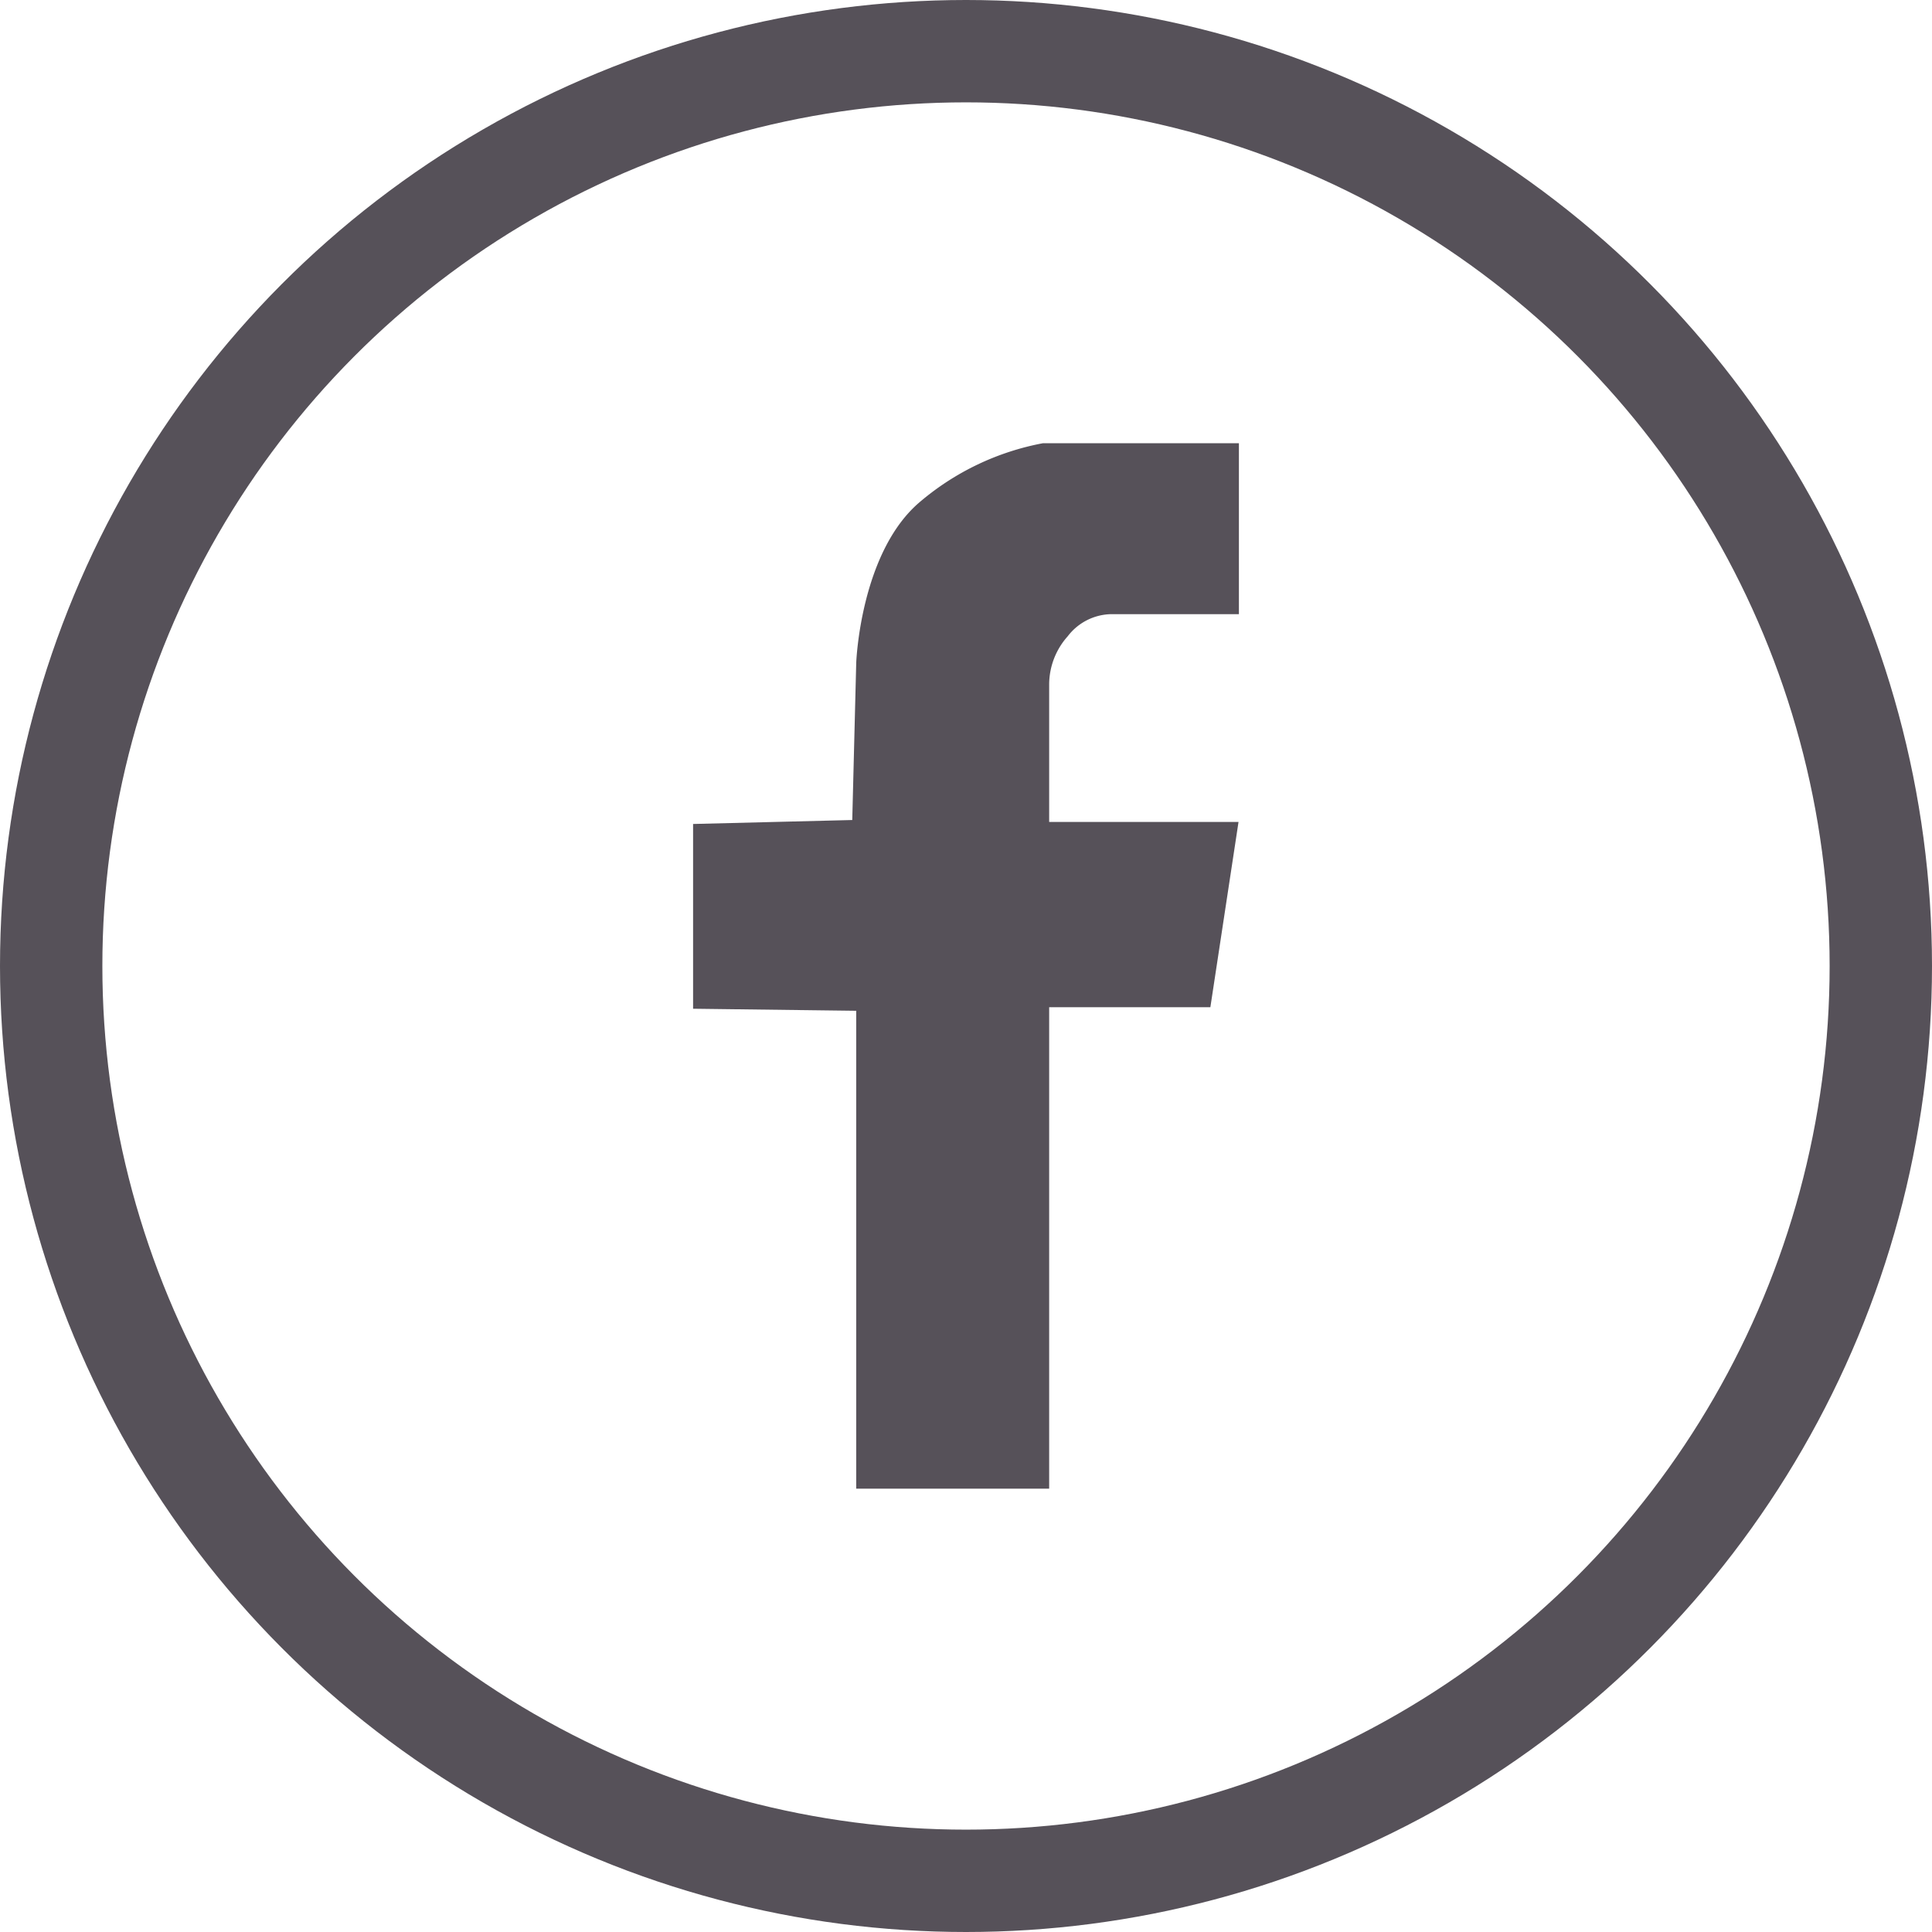 <svg xmlns="http://www.w3.org/2000/svg" width="151" height="151" viewBox="0 0 151 151">
  <defs>
    <style>
      .cls-1 {
        fill: none;
        stroke: #565159;
        stroke-miterlimit: 10;
        stroke-width: 8px;
      }

      .cls-2 {
        fill: #565159;
      }
    </style>
  </defs>
  <title>Asset 1</title>
  <g id="Layer_2" data-name="Layer 2">
    <g id="Layer_1-2" data-name="Layer 1">
      <circle class="cls-1" cx="75.5" cy="75.5" r="71.5"/>
      <path class="cls-2" d="M96.83,34.64V48H86.91a4.37,4.37,0,0,0-3.46,1.73A5.67,5.67,0,0,0,82,53.54V64.24h14.8l-2.2,14.48H82v37.63H66.92V79l-12.75-.16V64.4l12.44-.31.31-12.28s.31-8.66,5-12.6a20.74,20.74,0,0,1,9.6-4.57Z"/>
    </g>
  </g>
</svg>
